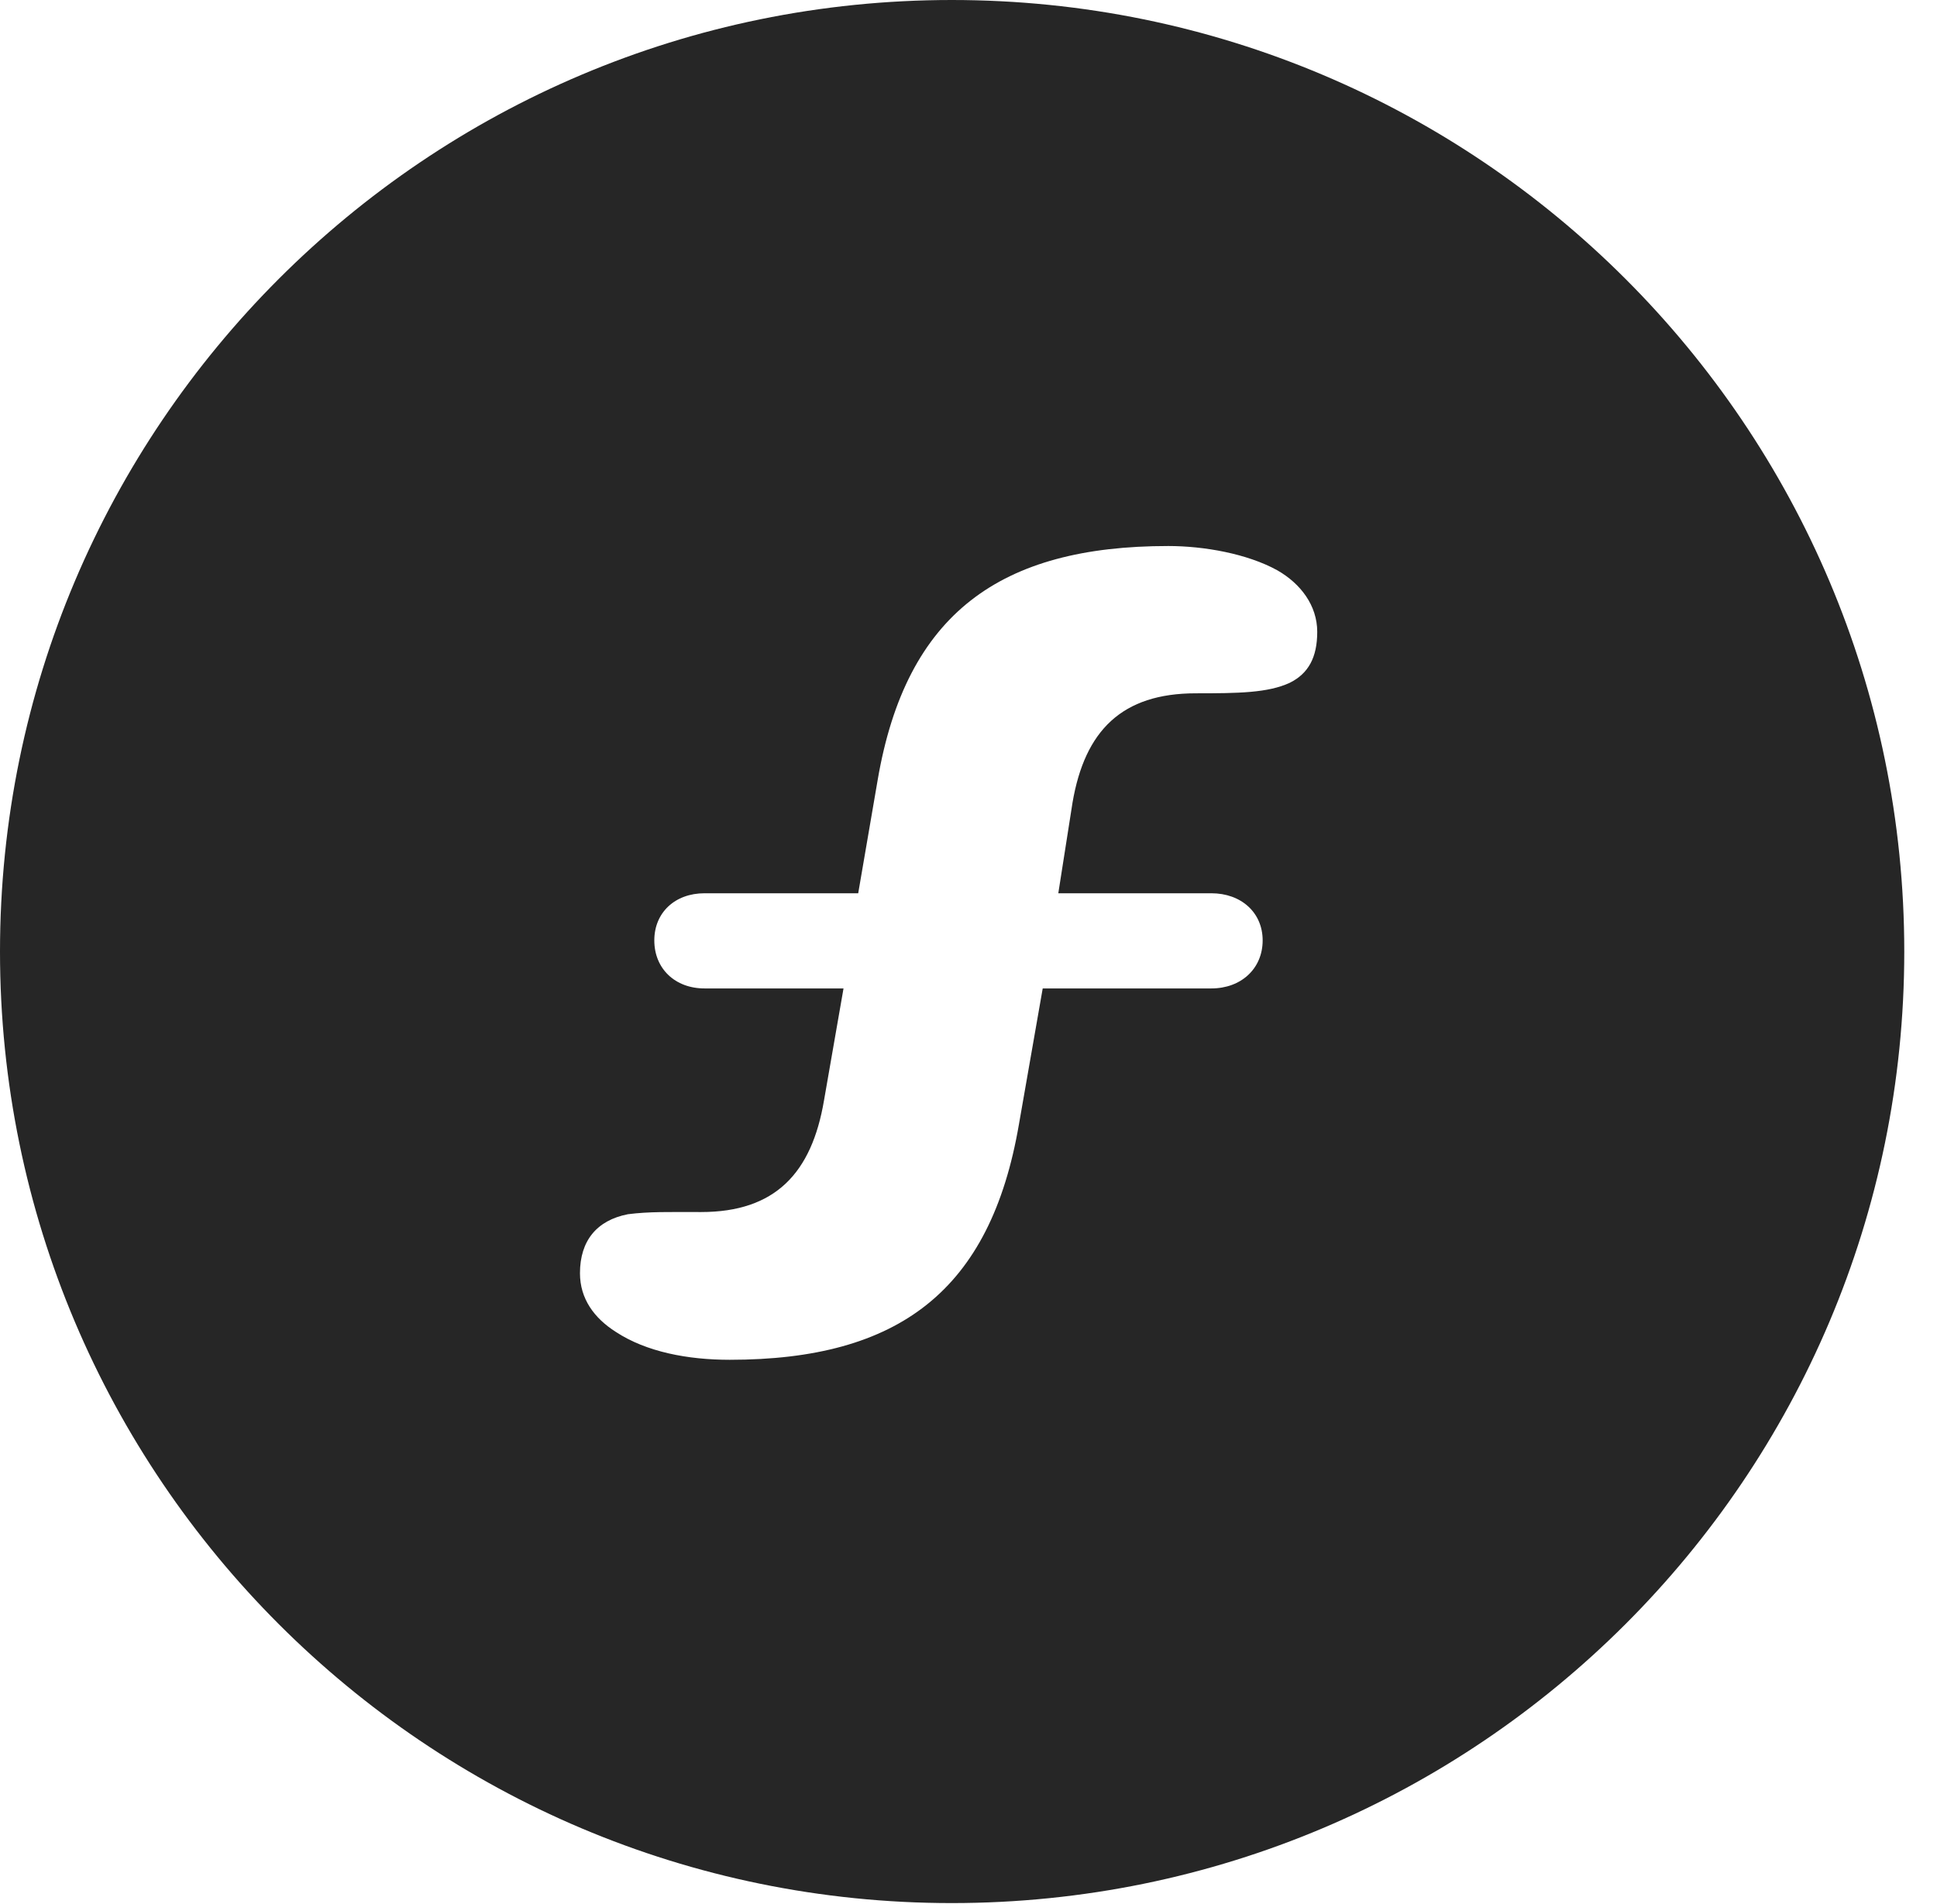 <?xml version="1.0" encoding="UTF-8"?>
<!--Generator: Apple Native CoreSVG 326-->
<!DOCTYPE svg PUBLIC "-//W3C//DTD SVG 1.1//EN" "http://www.w3.org/Graphics/SVG/1.1/DTD/svg11.dtd">
<svg version="1.1" xmlns="http://www.w3.org/2000/svg" xmlns:xlink="http://www.w3.org/1999/xlink"
       viewBox="0 0 21.365 21.006">
       <g>
              <rect height="21.006" opacity="0" width="21.365" x="0" y="0" />
              <path d="M21.004 10.498C21.004 16.292 16.302 20.996 10.498 20.996C4.704 20.996 0 16.292 0 10.498C0 4.702 4.704 0 10.498 0C16.302 0 21.004 4.702 21.004 10.498ZM9.68 8.609L9.466 9.855L7.771 9.855C7.445 9.855 7.217 10.068 7.217 10.375C7.217 10.686 7.445 10.905 7.771 10.905L9.304 10.905L9.089 12.139C8.953 12.944 8.55 13.372 7.733 13.372C7.37 13.372 7.163 13.366 6.926 13.396C6.583 13.463 6.397 13.688 6.397 14.047C6.397 14.328 6.553 14.542 6.792 14.694C7.13 14.916 7.588 15.002 8.049 15.002C9.917 15.002 10.925 14.237 11.239 12.403L11.501 10.905L13.361 10.905C13.69 10.905 13.927 10.686 13.927 10.375C13.927 10.068 13.69 9.855 13.361 9.855L11.673 9.855L11.83 8.854C11.966 8.058 12.377 7.649 13.19 7.649C13.658 7.649 13.985 7.645 14.226 7.533C14.432 7.431 14.529 7.252 14.529 6.971C14.529 6.68 14.346 6.439 14.089 6.292C13.756 6.108 13.279 6.024 12.886 6.024C11.037 6.024 9.994 6.765 9.68 8.609Z"
                     fill="currentColor" fill-opacity="0.85" />
       </g>
</svg>